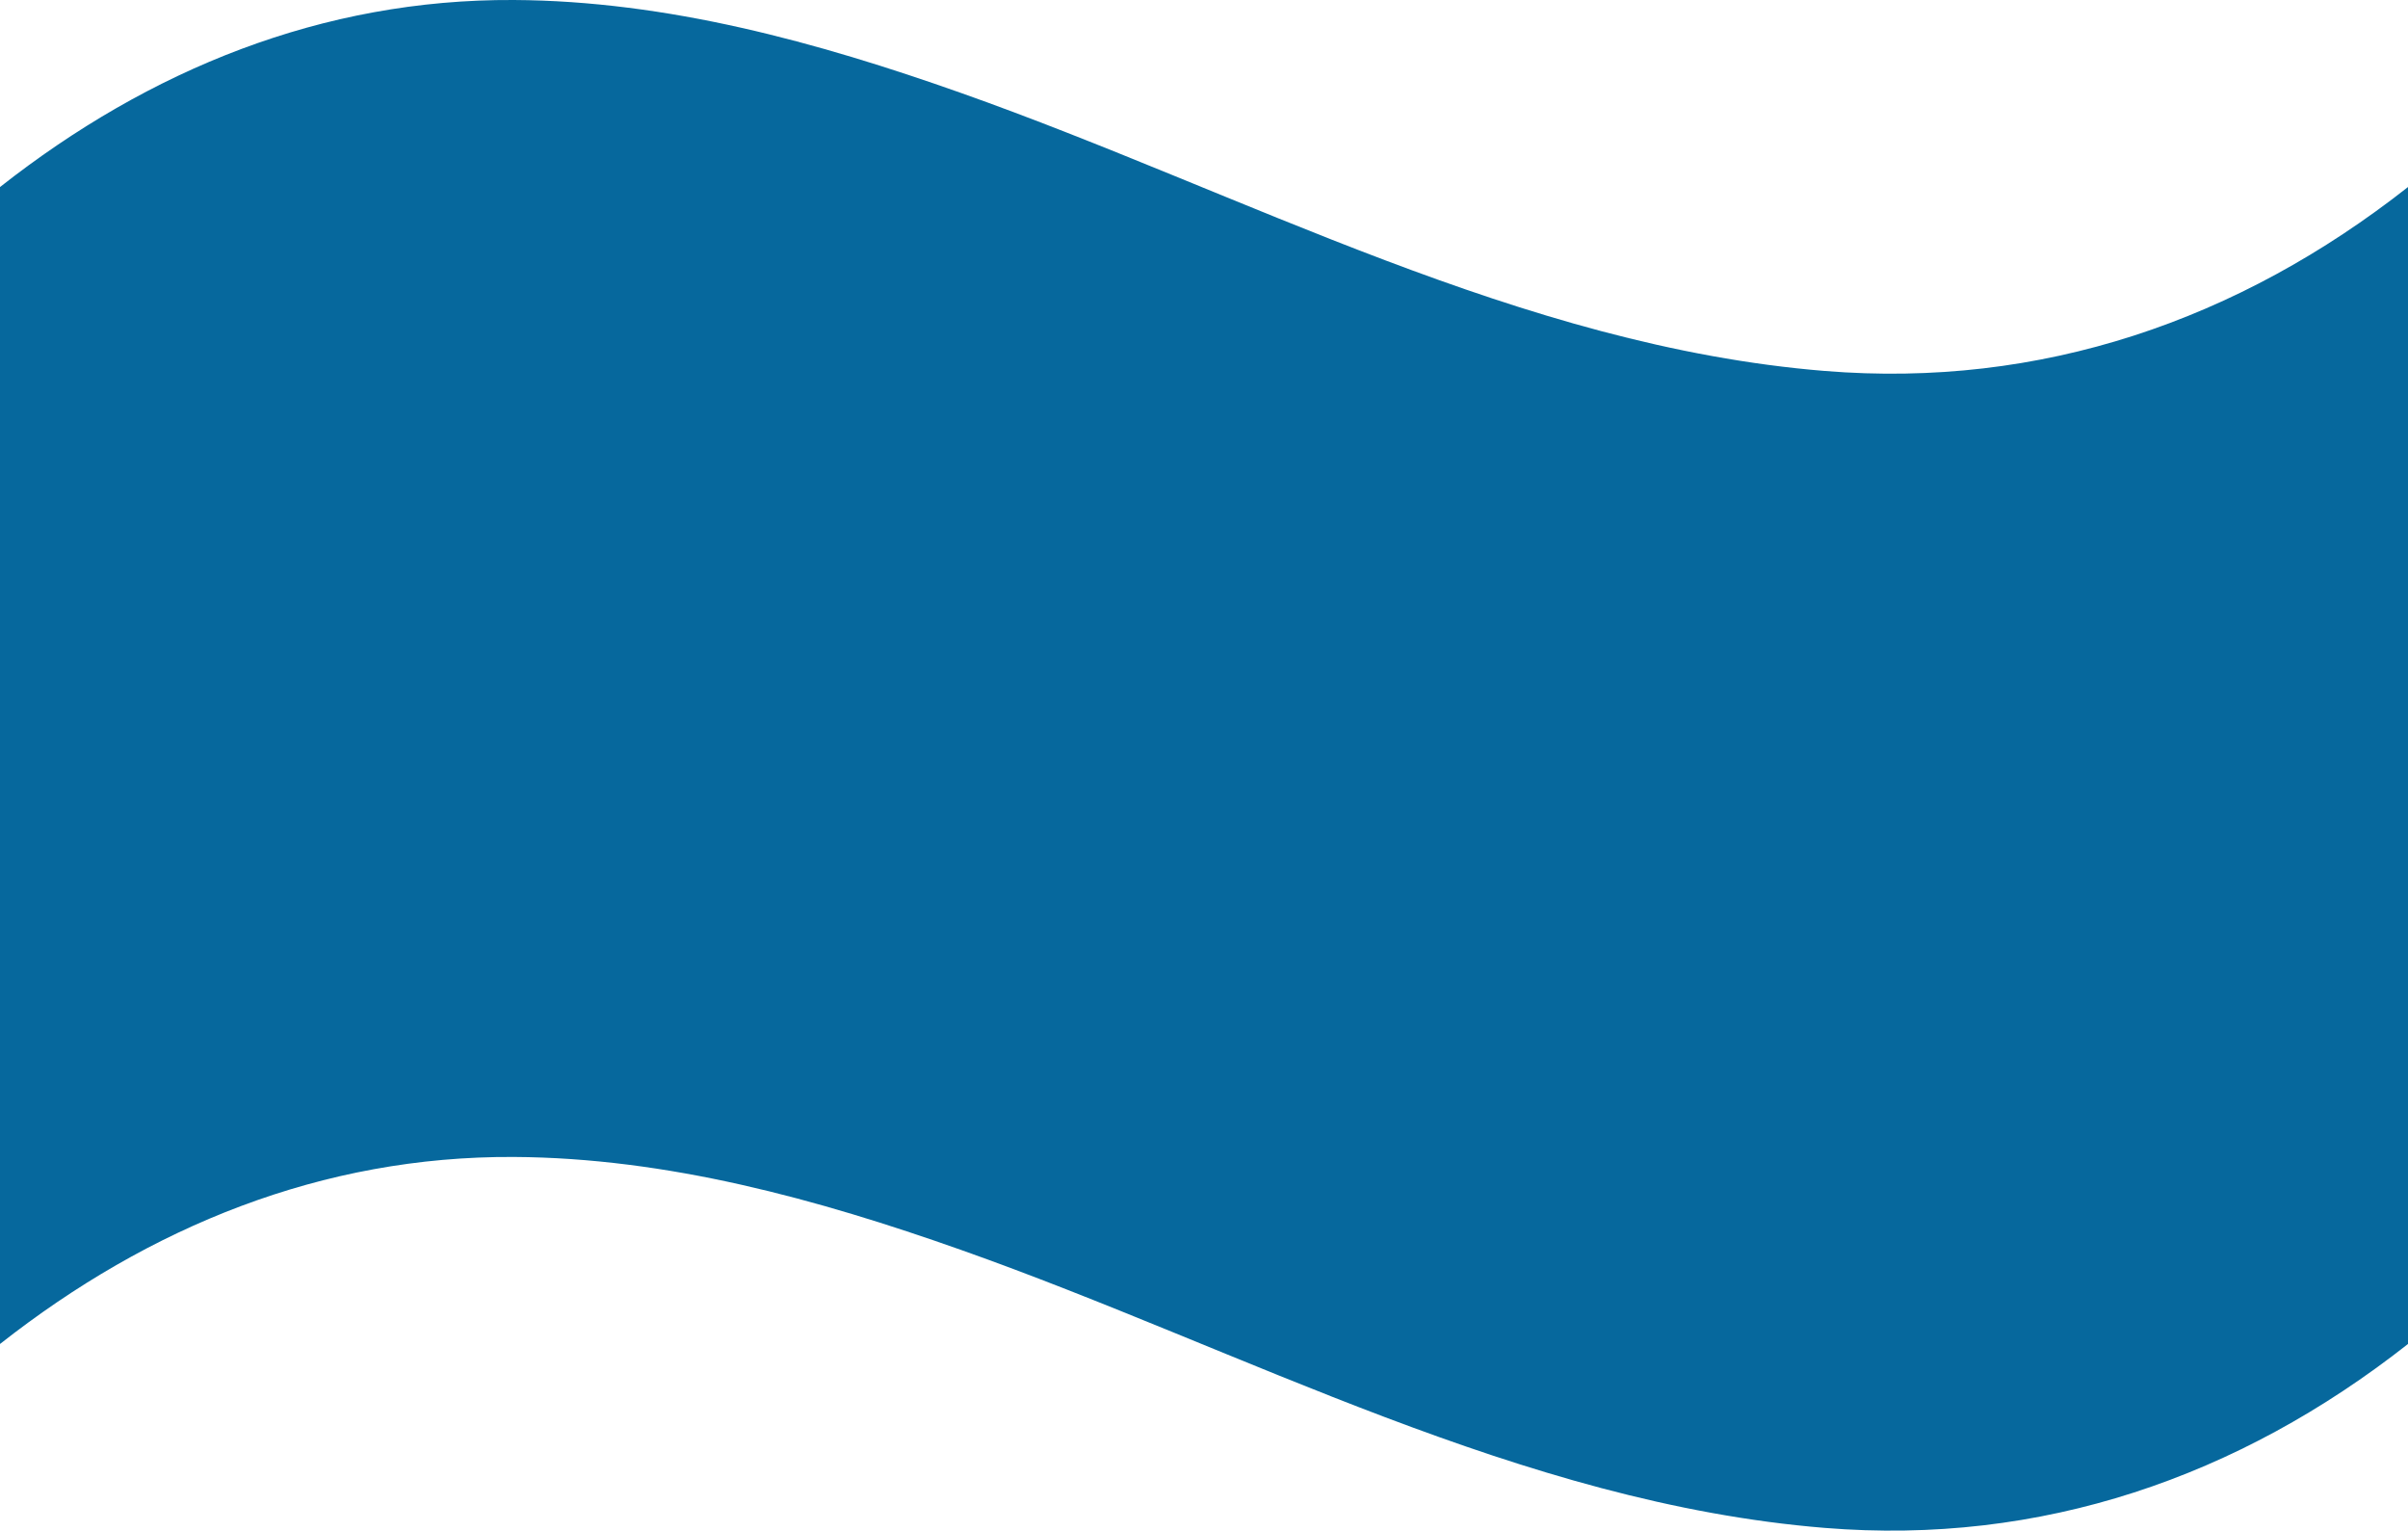 <?xml version="1.0" encoding="UTF-8"?>
<svg id="Layer_2" data-name="Layer 2" xmlns="http://www.w3.org/2000/svg" viewBox="0 0 1495.33 950.43">
  <defs>
    <style>
      .cls-1 {
        fill: #06689d;
      }
    </style>
  </defs>
  <g id="Layer_1-2" data-name="Layer 1">
    <path class="cls-1" d="M1495.33,834.33c-105.3,82.79-227.98,125.11-362.2,114.18-188.85-15.38-360.52-110.4-536.37-172.58-89.2-31.55-182.41-57.17-277.68-57.7C200.17,717.58,92.76,761.4,0,834.33,0,594.92,0,355.51,0,116.11,92.76,43.18,200.17-.64,319.08,0c95.28.52,188.48,26.15,277.68,57.7,175.85,62.19,347.51,157.2,536.37,172.59,134.22,10.93,256.9-31.39,362.2-114.18,0,239.41,0,478.81,0,718.22Z"/>
  </g>
</svg>